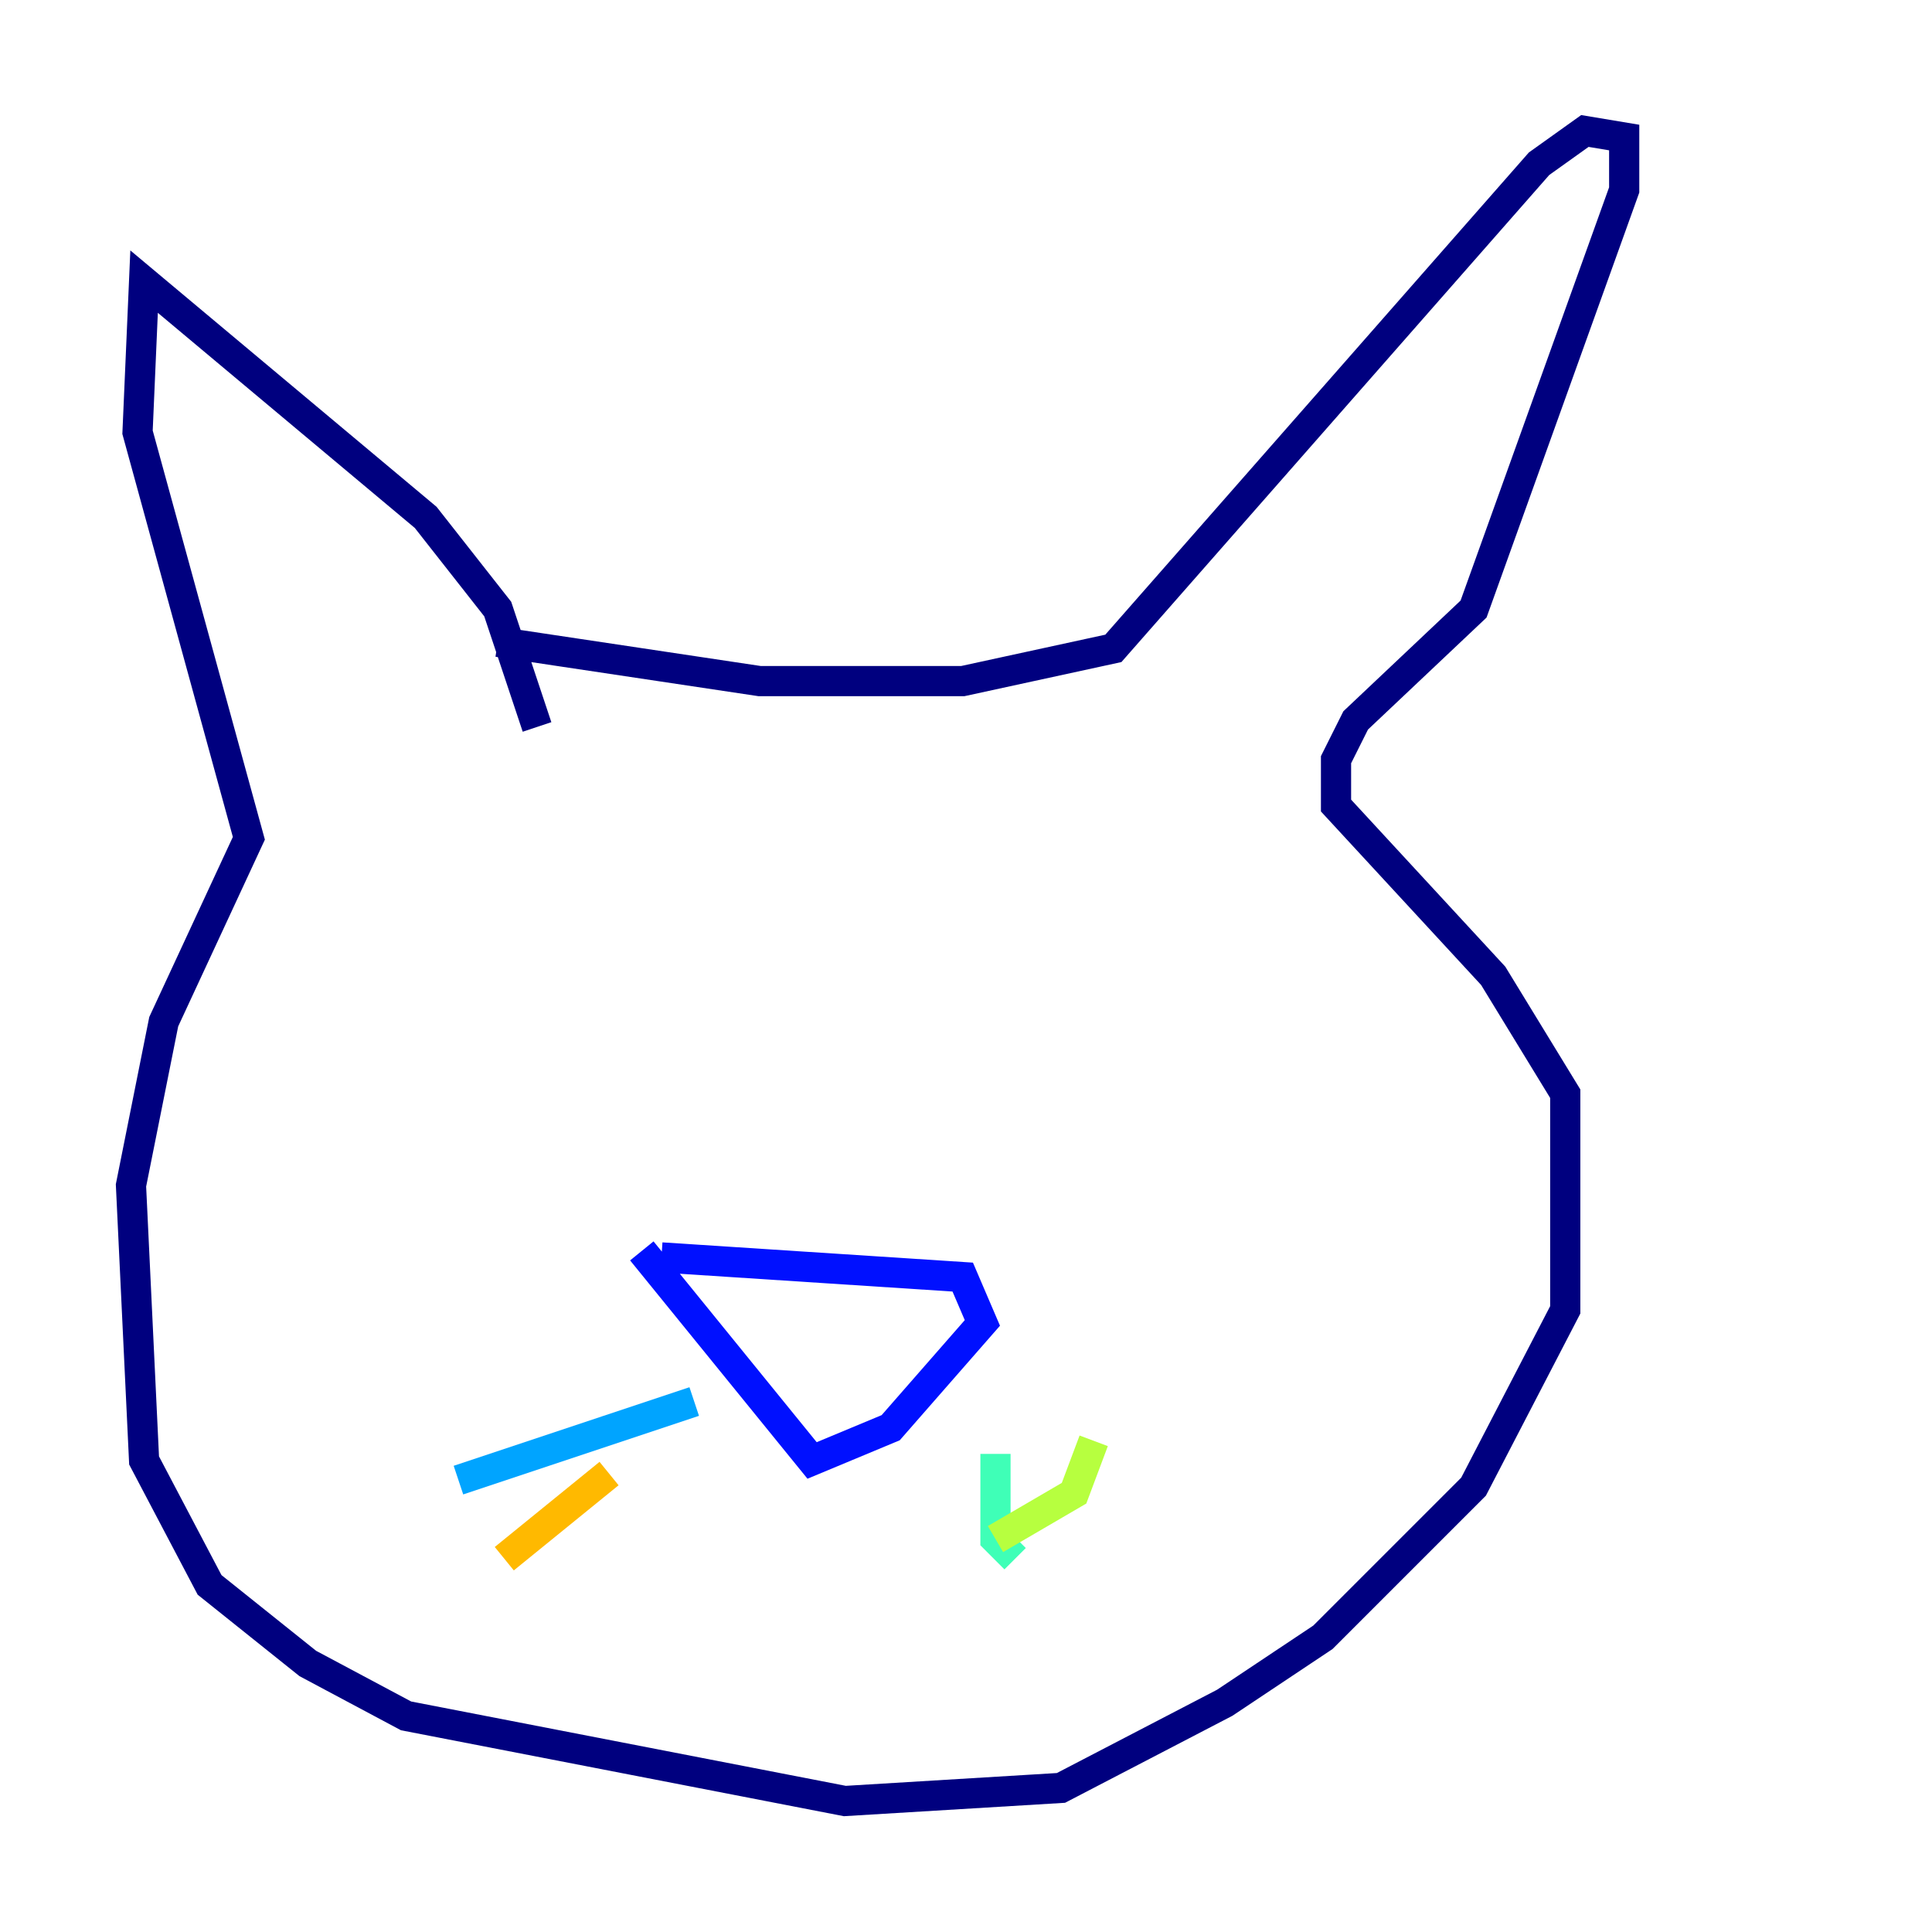 <?xml version="1.0" encoding="utf-8" ?>
<svg baseProfile="tiny" height="128" version="1.2" viewBox="0,0,128,128" width="128" xmlns="http://www.w3.org/2000/svg" xmlns:ev="http://www.w3.org/2001/xml-events" xmlns:xlink="http://www.w3.org/1999/xlink"><defs /><polyline fill="none" points="35.58,48.163 32.976,40.352 28.203,34.278 9.546,18.658 9.112,28.637 16.488,55.539 10.848,67.688 8.678,78.536 9.546,96.759 13.885,105.003 20.393,110.21 26.902,113.681 55.973,119.322 70.291,118.454 81.139,112.814 87.647,108.475 97.627,98.495 103.702,86.78 103.702,72.461 98.929,64.651 88.515,53.37 88.515,50.332 89.817,47.729 97.627,40.352 107.607,12.583 107.607,9.112 105.003,8.678 101.966,10.848 73.763,42.956 63.783,45.125 50.332,45.125 32.976,42.522" stroke="#00007f" stroke-width="2" /><polyline fill="none" points="43.824,83.308 63.783,84.61 65.085,87.647 59.01,94.59 53.803,96.759 42.522,82.875" stroke="#0010ff" stroke-width="2" /><polyline fill="none" points="45.993,92.854 30.373,98.061" stroke="#00a4ff" stroke-width="2" /><polyline fill="none" points="65.953,96.325 65.953,101.966 67.254,103.268" stroke="#3fffb7" stroke-width="2" /><polyline fill="none" points="72.461,95.458 71.159,98.929 65.953,101.966" stroke="#b7ff3f" stroke-width="2" /><polyline fill="none" points="40.352,97.627 33.41,103.268" stroke="#ffb900" stroke-width="2" /><polyline fill="none" points="32.108,59.01 32.108,59.01" stroke="#ff3000" stroke-width="2" /><polyline fill="none" points="72.895,62.915 72.895,62.915" stroke="#7f0000" stroke-width="2" /></svg>